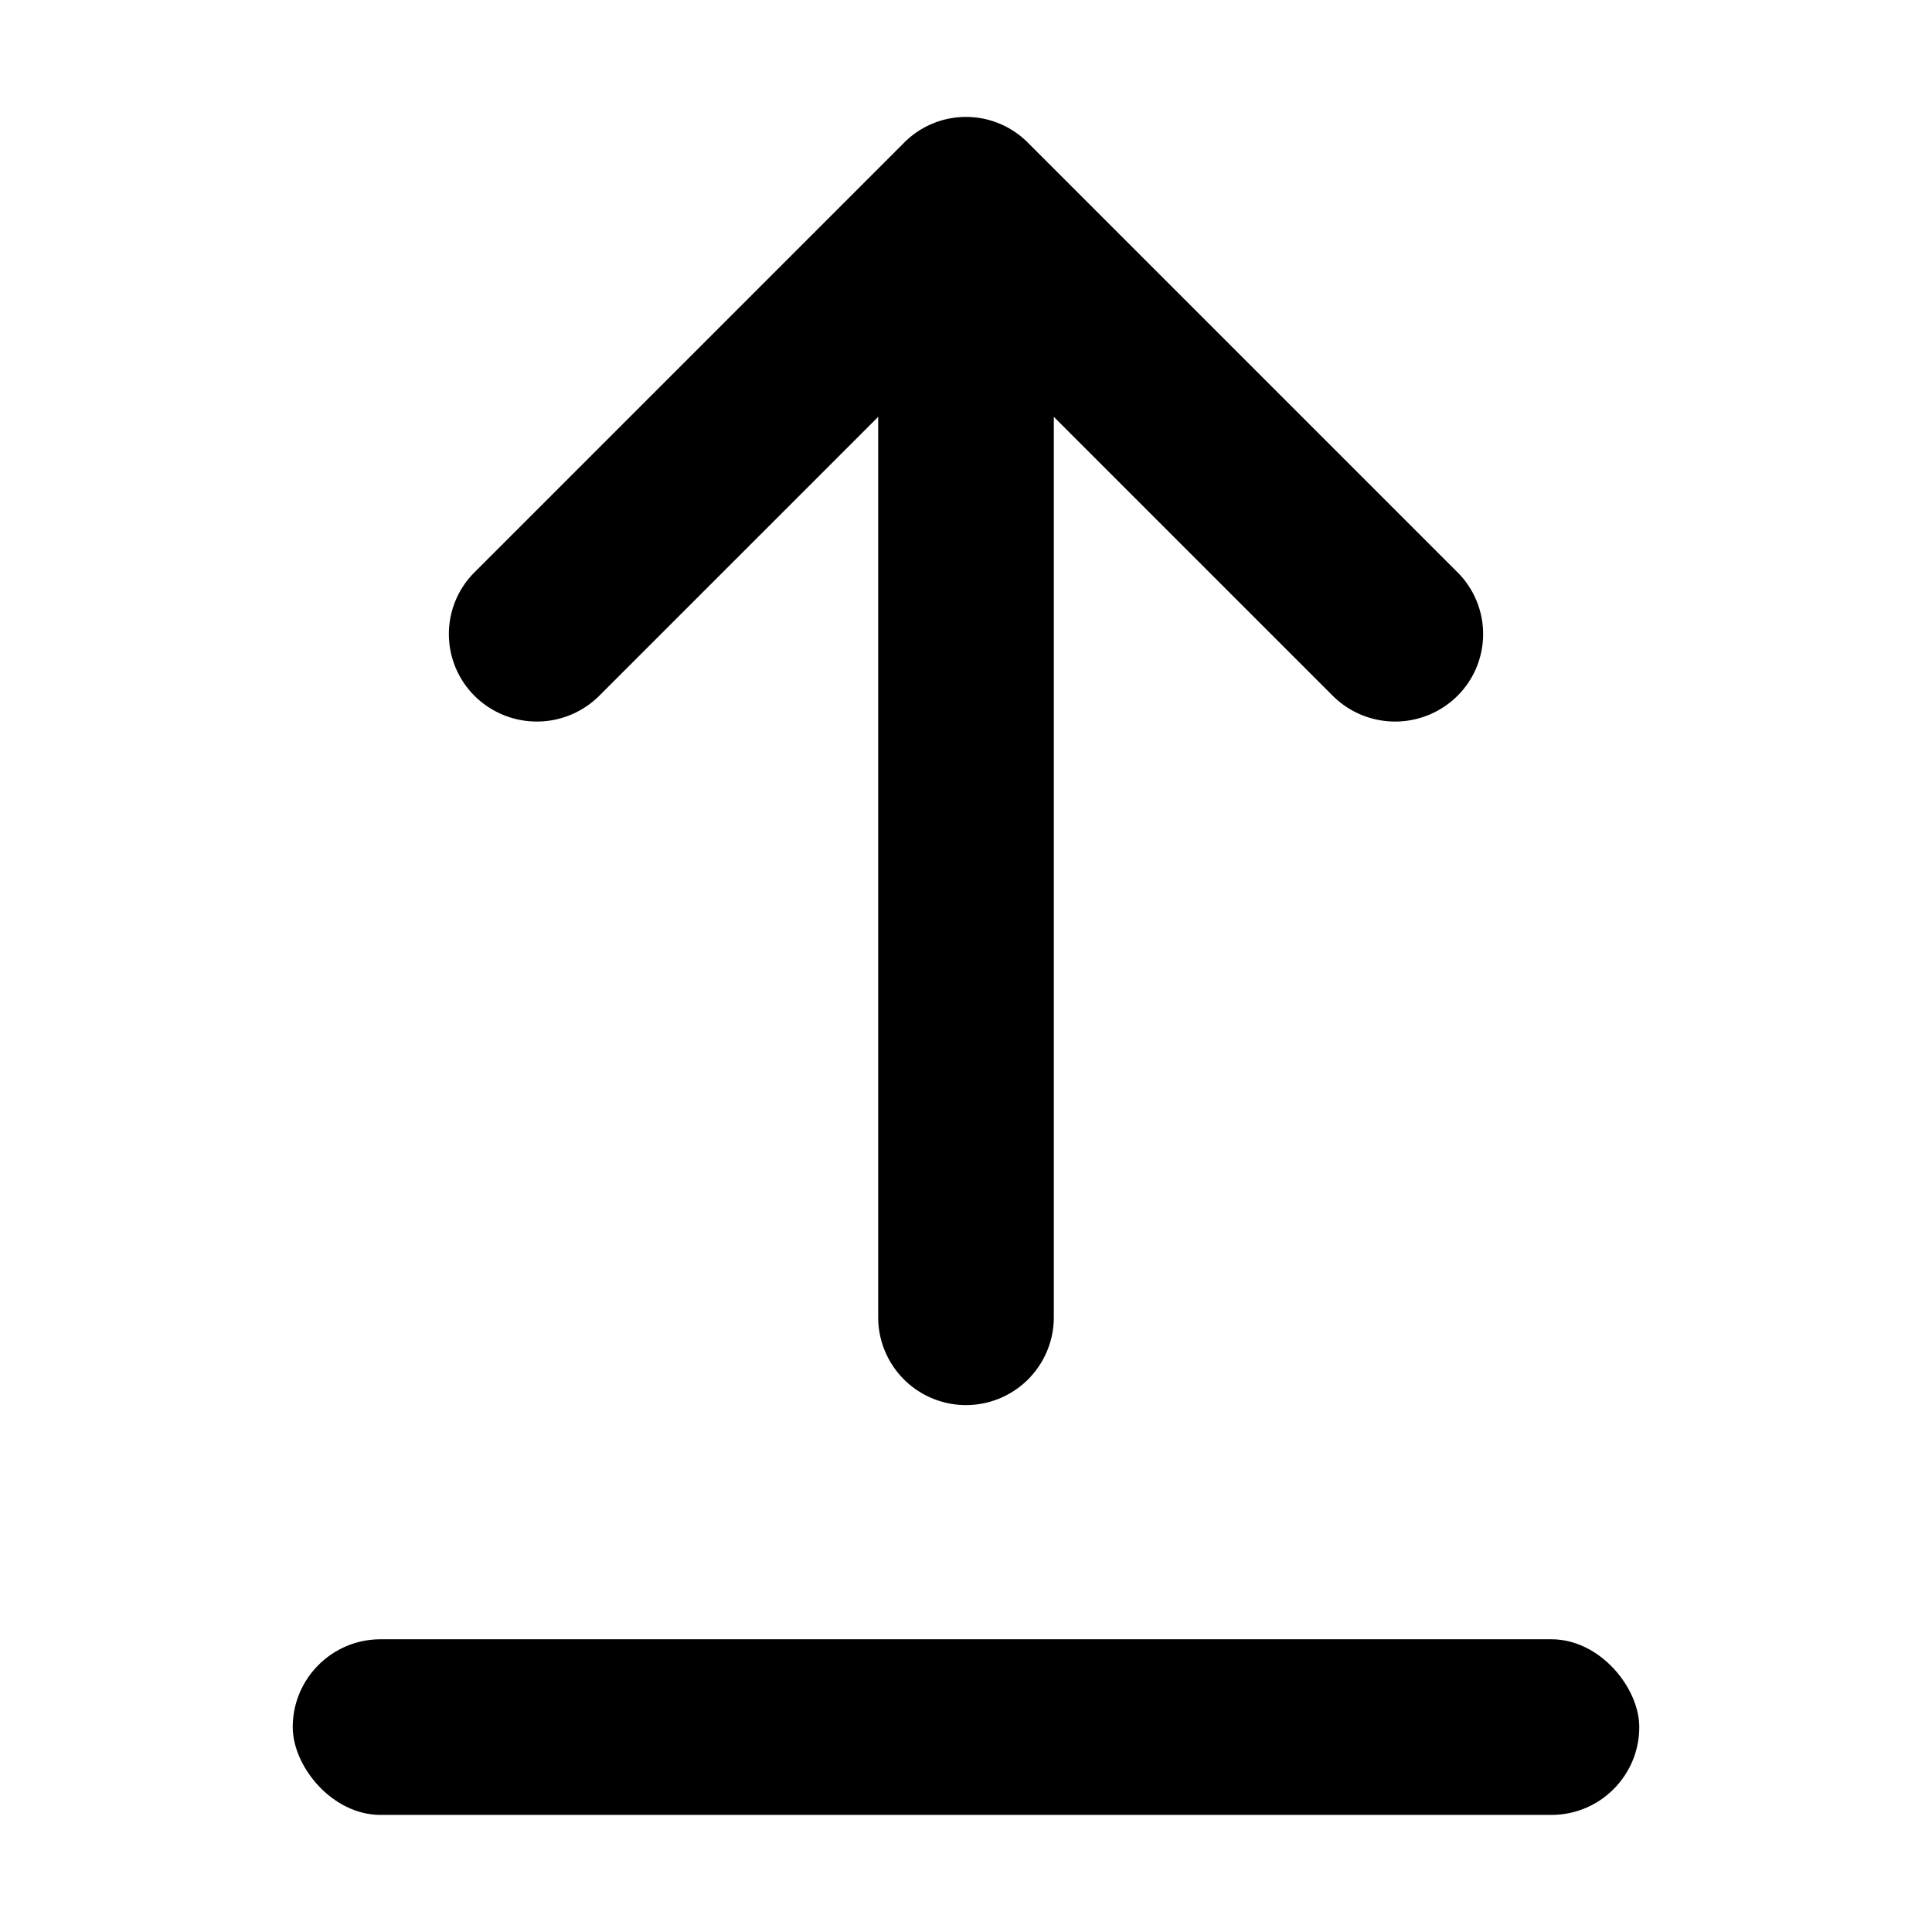<svg id="Layer_25_copy" data-name="Layer 25 copy" xmlns="http://www.w3.org/2000/svg" viewBox="0 0 33 33"><rect x="5" y="28" width="23" height="3" rx="1.5"/><path d="M24.89,9.77,17.56,2.44a1.49,1.49,0,0,0-2.12,0L8.11,9.77a1.49,1.49,0,0,0,0,2.12h0a1.51,1.51,0,0,0,2.12,0L15,7.12V22.5a1.5,1.5,0,0,0,3,0V7.12l4.77,4.77a1.51,1.51,0,0,0,2.12,0A1.49,1.49,0,0,0,24.89,9.77Z"/></svg>